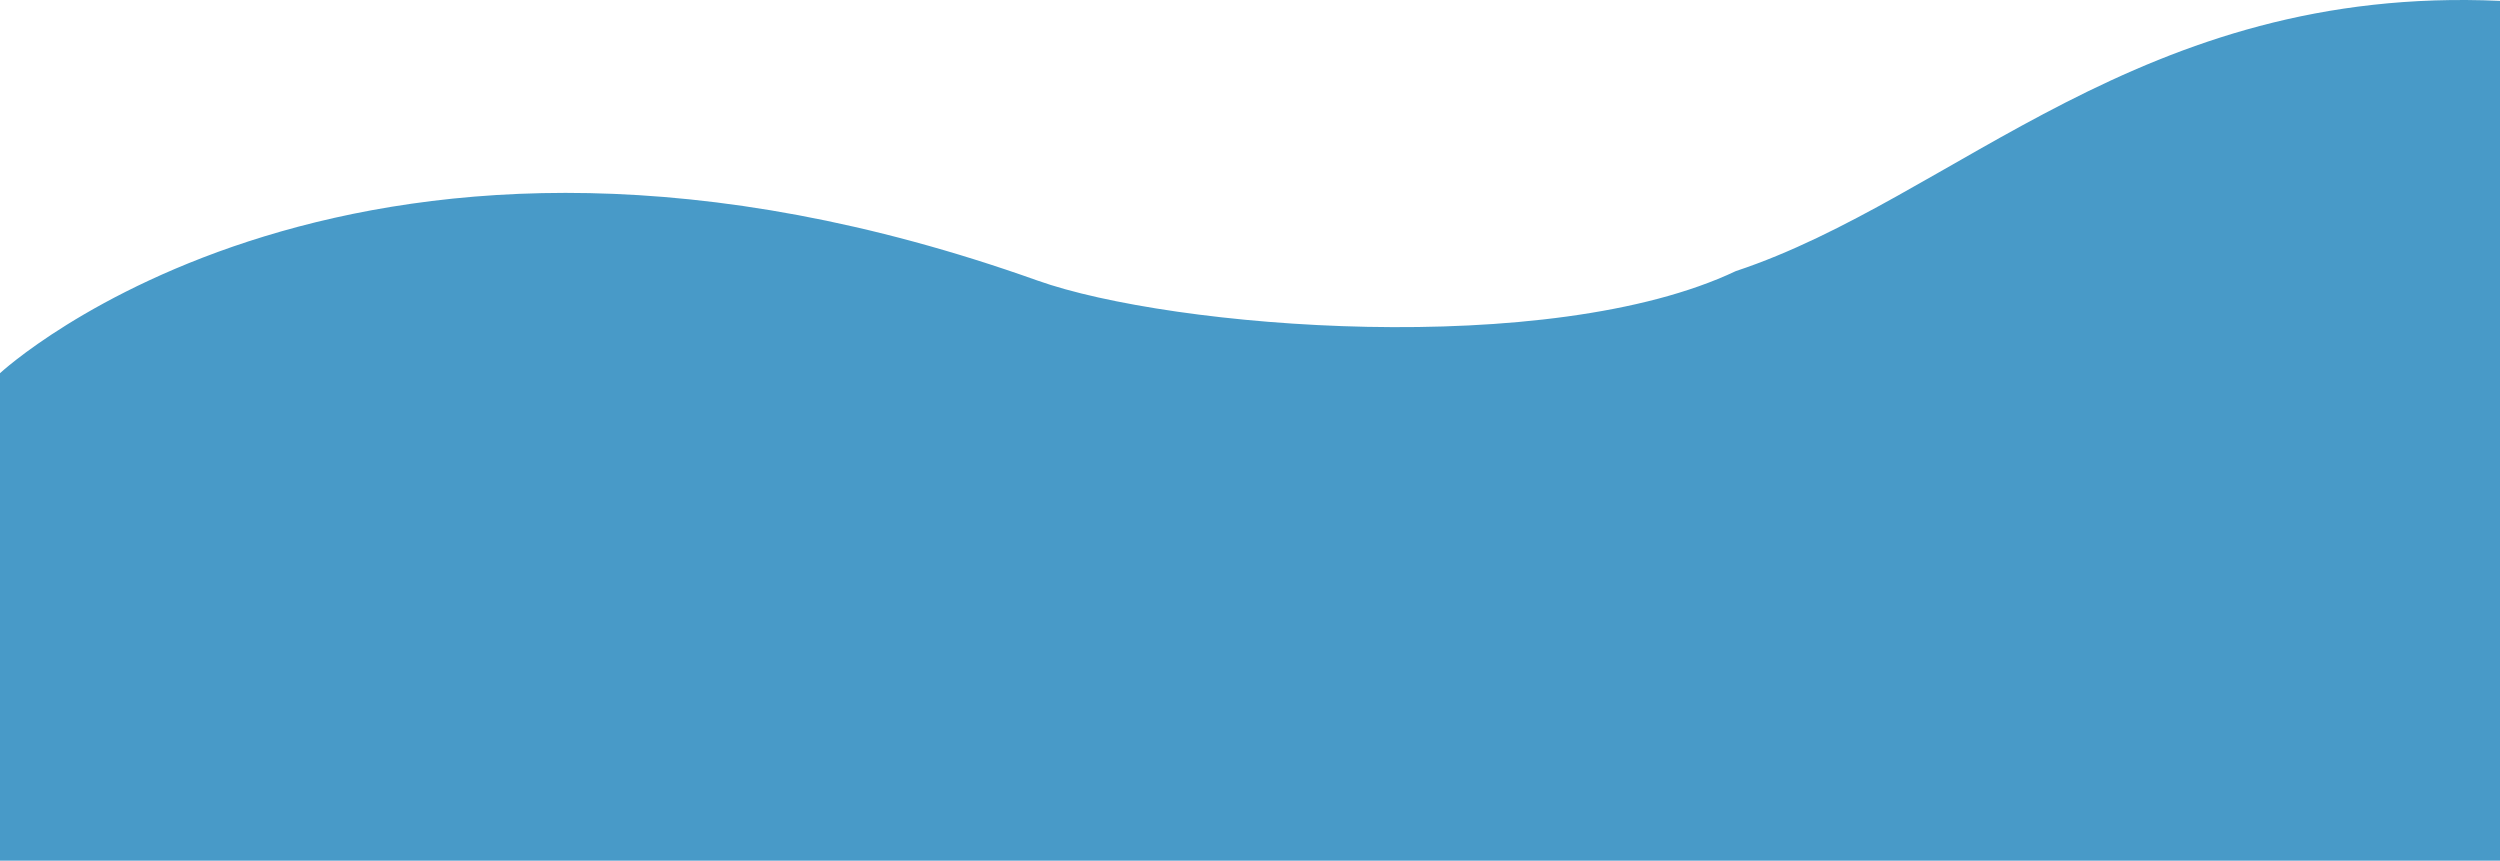 <svg width="1920" height="661" viewBox="0 0 1920 661" fill="none" xmlns="http://www.w3.org/2000/svg">
<path d="M796.67 215.421C276.279 30.007 0 286.618 0 286.618V661H1920V0.677C1643.79 -11.825 1502.12 152.156 1333.11 208.207C1190.26 275.904 900.062 252.26 796.67 215.421Z" fill="#489AC8"/>
</svg>
